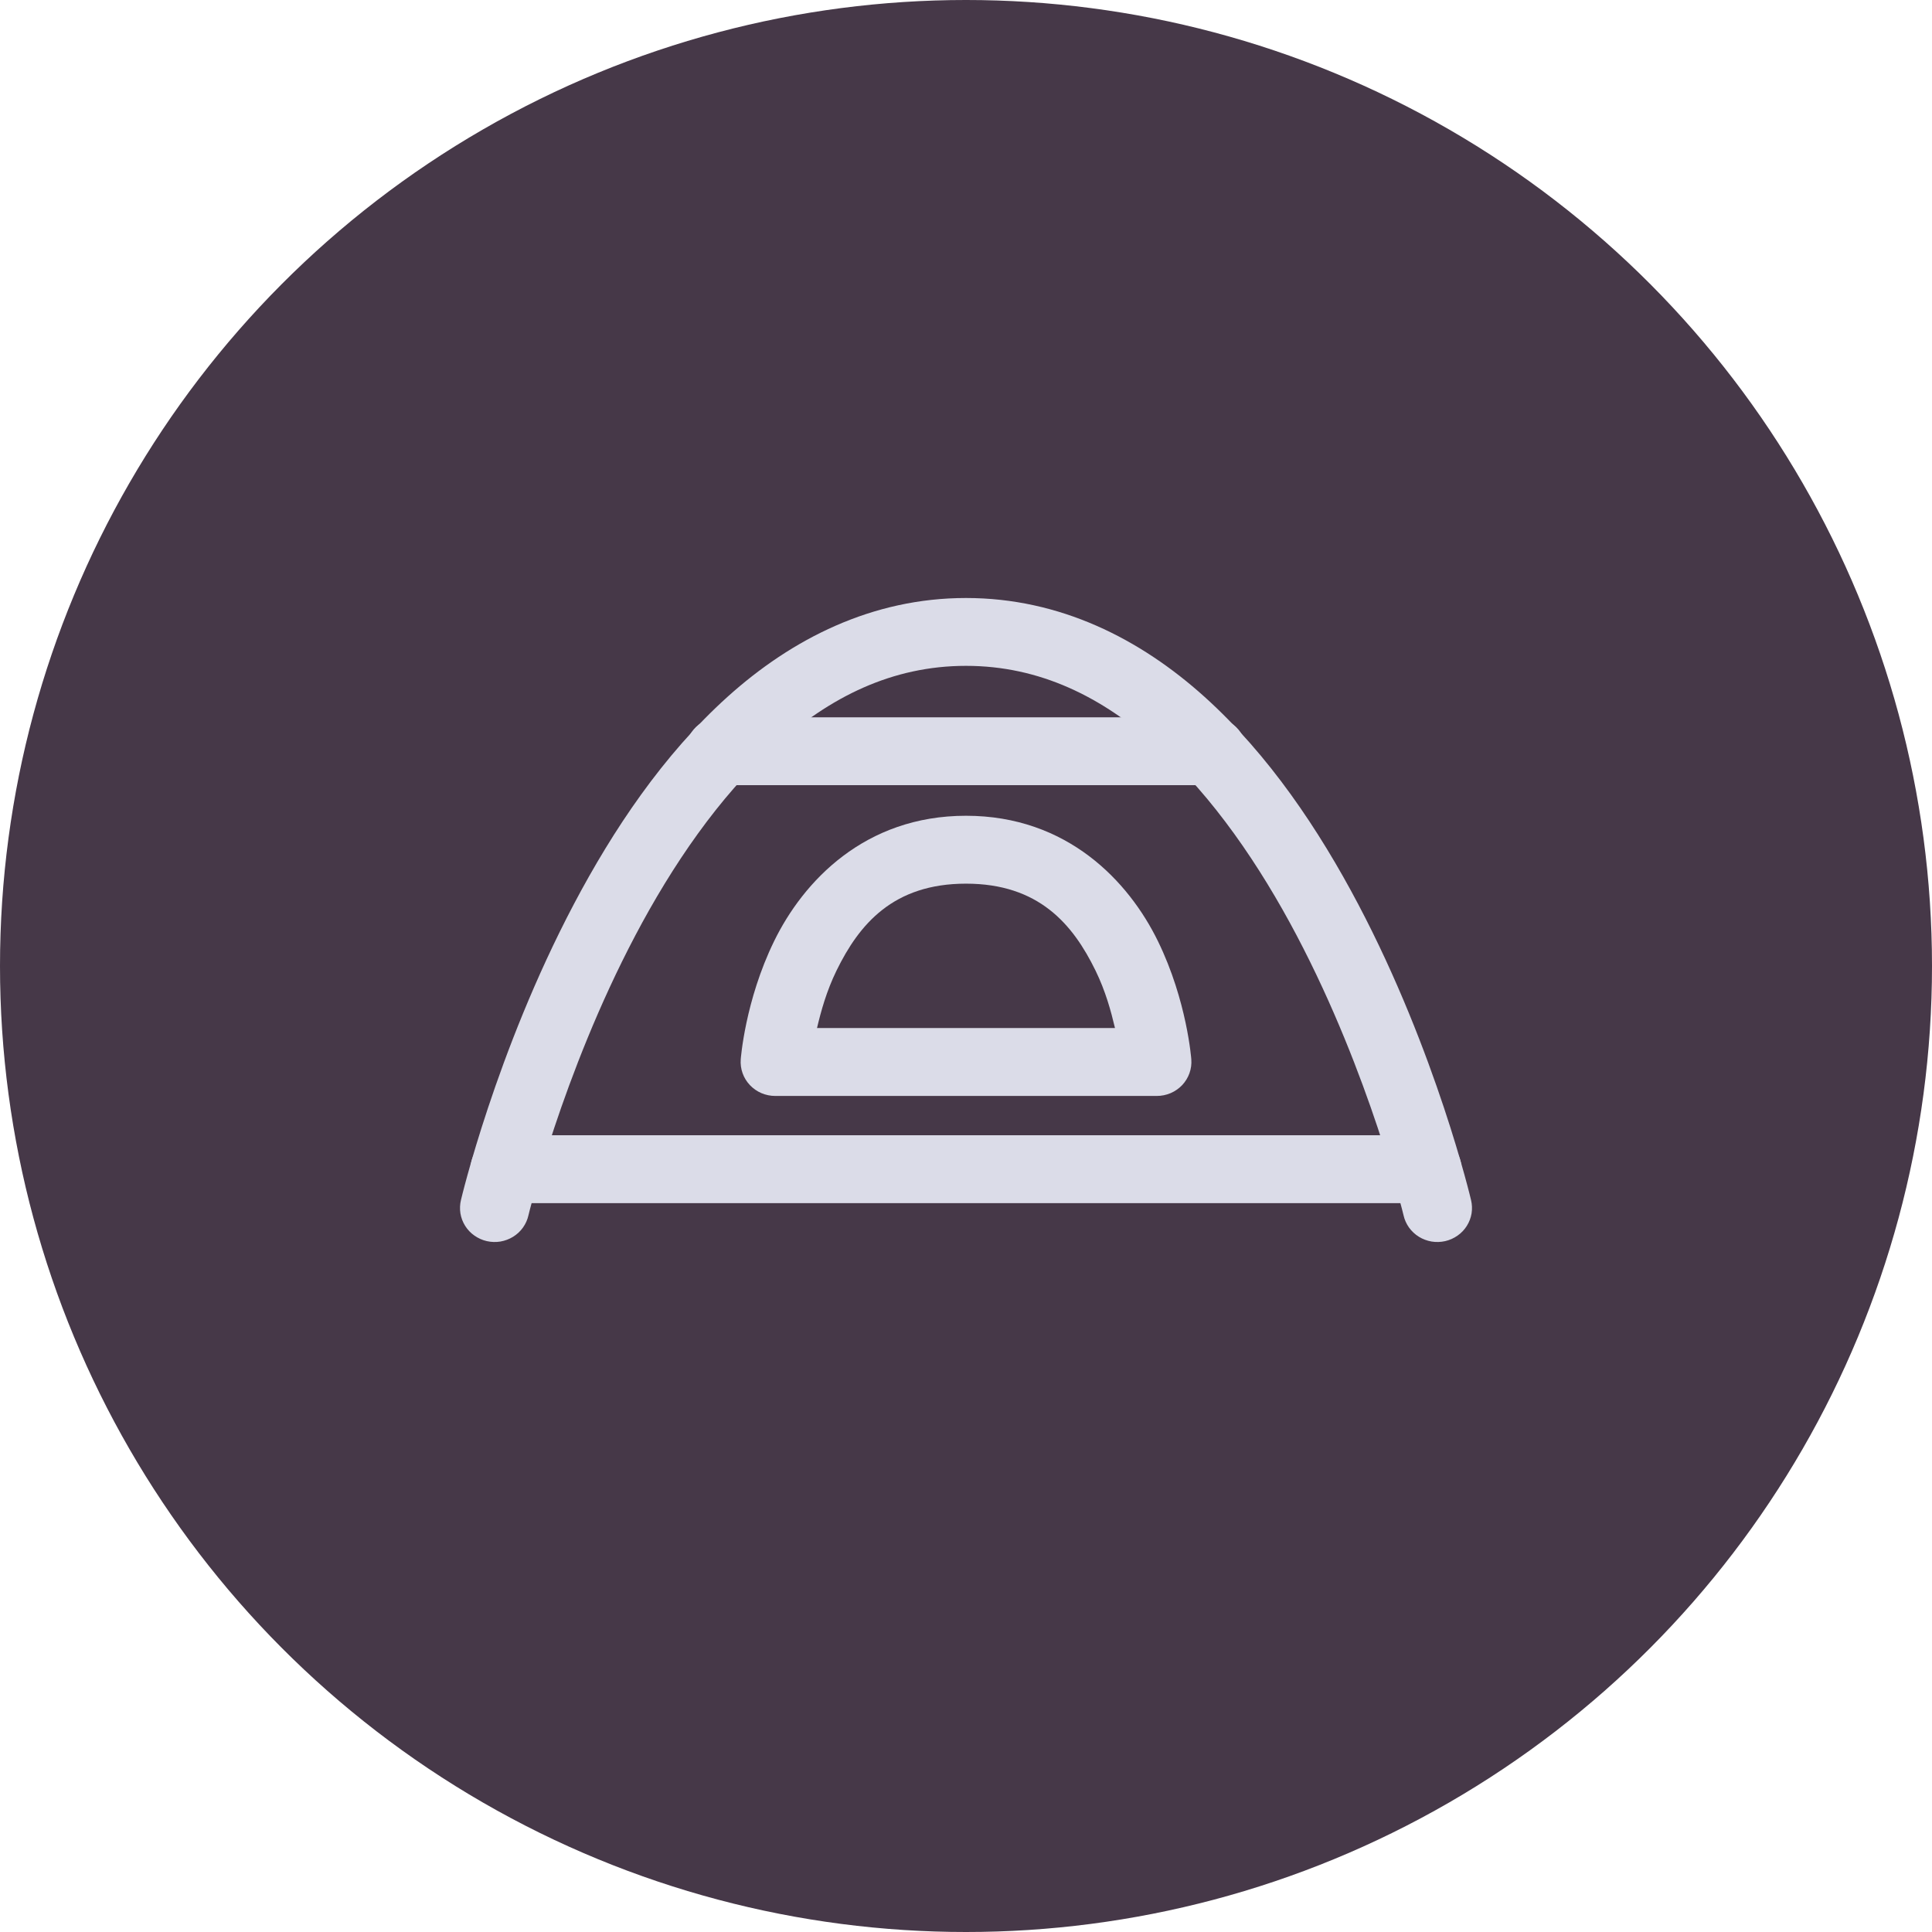 <svg width="42" height="42" viewBox="0 0 42 42" fill="none" xmlns="http://www.w3.org/2000/svg">
<circle cx="21" cy="21" r="21" fill="#463848"/>
<path d="M15.674 15.594C15.573 15.592 15.474 15.609 15.38 15.645C15.287 15.681 15.202 15.735 15.13 15.804C15.059 15.873 15.002 15.955 14.963 16.045C14.924 16.136 14.904 16.233 14.904 16.331C14.904 16.43 14.924 16.527 14.963 16.618C15.002 16.708 15.059 16.79 15.13 16.859C15.202 16.928 15.287 16.982 15.38 17.018C15.474 17.054 15.573 17.071 15.674 17.069H26.326C26.427 17.071 26.526 17.054 26.62 17.018C26.713 16.982 26.798 16.928 26.87 16.859C26.941 16.79 26.998 16.708 27.037 16.618C27.076 16.527 27.096 16.43 27.096 16.331C27.096 16.233 27.076 16.136 27.037 16.045C26.998 15.955 26.941 15.873 26.87 15.804C26.798 15.735 26.713 15.681 26.62 15.645C26.526 15.609 26.427 15.592 26.326 15.594H15.674Z" fill="#DBDCE8"/>
<path d="M10.982 24.679C10.883 24.679 10.785 24.698 10.693 24.735C10.602 24.772 10.519 24.826 10.449 24.895C10.379 24.963 10.323 25.045 10.286 25.134C10.248 25.224 10.228 25.32 10.228 25.417C10.228 25.514 10.248 25.61 10.286 25.699C10.323 25.789 10.379 25.87 10.449 25.939C10.519 26.008 10.602 26.062 10.693 26.099C10.785 26.136 10.883 26.155 10.982 26.155H31.02C31.219 26.155 31.411 26.077 31.552 25.939C31.693 25.8 31.773 25.613 31.773 25.417C31.773 25.221 31.693 25.033 31.552 24.895C31.411 24.756 31.219 24.679 31.02 24.679H10.982Z" fill="#DBDCE8"/>
<path d="M21 13C18.958 13 17.214 13.889 15.815 15.149C14.416 16.41 13.326 18.043 12.475 19.656C10.773 22.884 10.021 26.087 10.021 26.087C9.998 26.182 9.994 26.281 10.009 26.377C10.025 26.474 10.06 26.566 10.112 26.649C10.164 26.732 10.233 26.805 10.314 26.861C10.395 26.918 10.486 26.959 10.583 26.981C10.68 27.003 10.781 27.006 10.879 26.99C10.977 26.973 11.071 26.938 11.155 26.886C11.239 26.834 11.312 26.766 11.369 26.686C11.426 26.606 11.467 26.515 11.488 26.42C11.488 26.42 12.214 23.365 13.812 20.335C14.611 18.819 15.628 17.323 16.834 16.237C18.04 15.15 19.397 14.475 21 14.475C22.603 14.475 23.962 15.15 25.167 16.237C26.373 17.323 27.389 18.819 28.188 20.335C29.786 23.365 30.512 26.42 30.512 26.42C30.533 26.515 30.574 26.606 30.631 26.686C30.688 26.765 30.761 26.834 30.845 26.886C30.929 26.938 31.023 26.973 31.121 26.99C31.219 27.006 31.32 27.003 31.417 26.981C31.514 26.959 31.605 26.918 31.686 26.861C31.767 26.805 31.836 26.732 31.888 26.649C31.94 26.566 31.975 26.474 31.991 26.377C32.006 26.281 32.002 26.182 31.979 26.087C31.979 26.087 31.228 22.884 29.526 19.656C28.675 18.043 27.585 16.41 26.186 15.149C24.787 13.889 23.042 13 21 13Z" fill="#DBDCE8"/>
<path d="M21 17.734C18.795 17.734 17.462 19.162 16.828 20.461C16.194 21.76 16.103 23.03 16.103 23.03C16.095 23.132 16.109 23.234 16.143 23.33C16.177 23.426 16.231 23.514 16.302 23.589C16.372 23.663 16.457 23.723 16.553 23.764C16.648 23.804 16.75 23.825 16.854 23.825H25.147C25.251 23.825 25.353 23.804 25.448 23.764C25.544 23.723 25.629 23.663 25.7 23.589C25.77 23.514 25.824 23.426 25.858 23.33C25.892 23.234 25.906 23.132 25.898 23.03C25.898 23.03 25.807 21.76 25.173 20.461C24.539 19.162 23.205 17.734 21 17.734ZM21 19.21C22.581 19.21 23.322 20.09 23.815 21.098C24.035 21.549 24.152 21.982 24.239 22.349H17.761C17.848 21.982 17.966 21.549 18.186 21.098C18.679 20.09 19.419 19.21 21 19.21Z" fill="#DBDCE8"/>
</svg>
